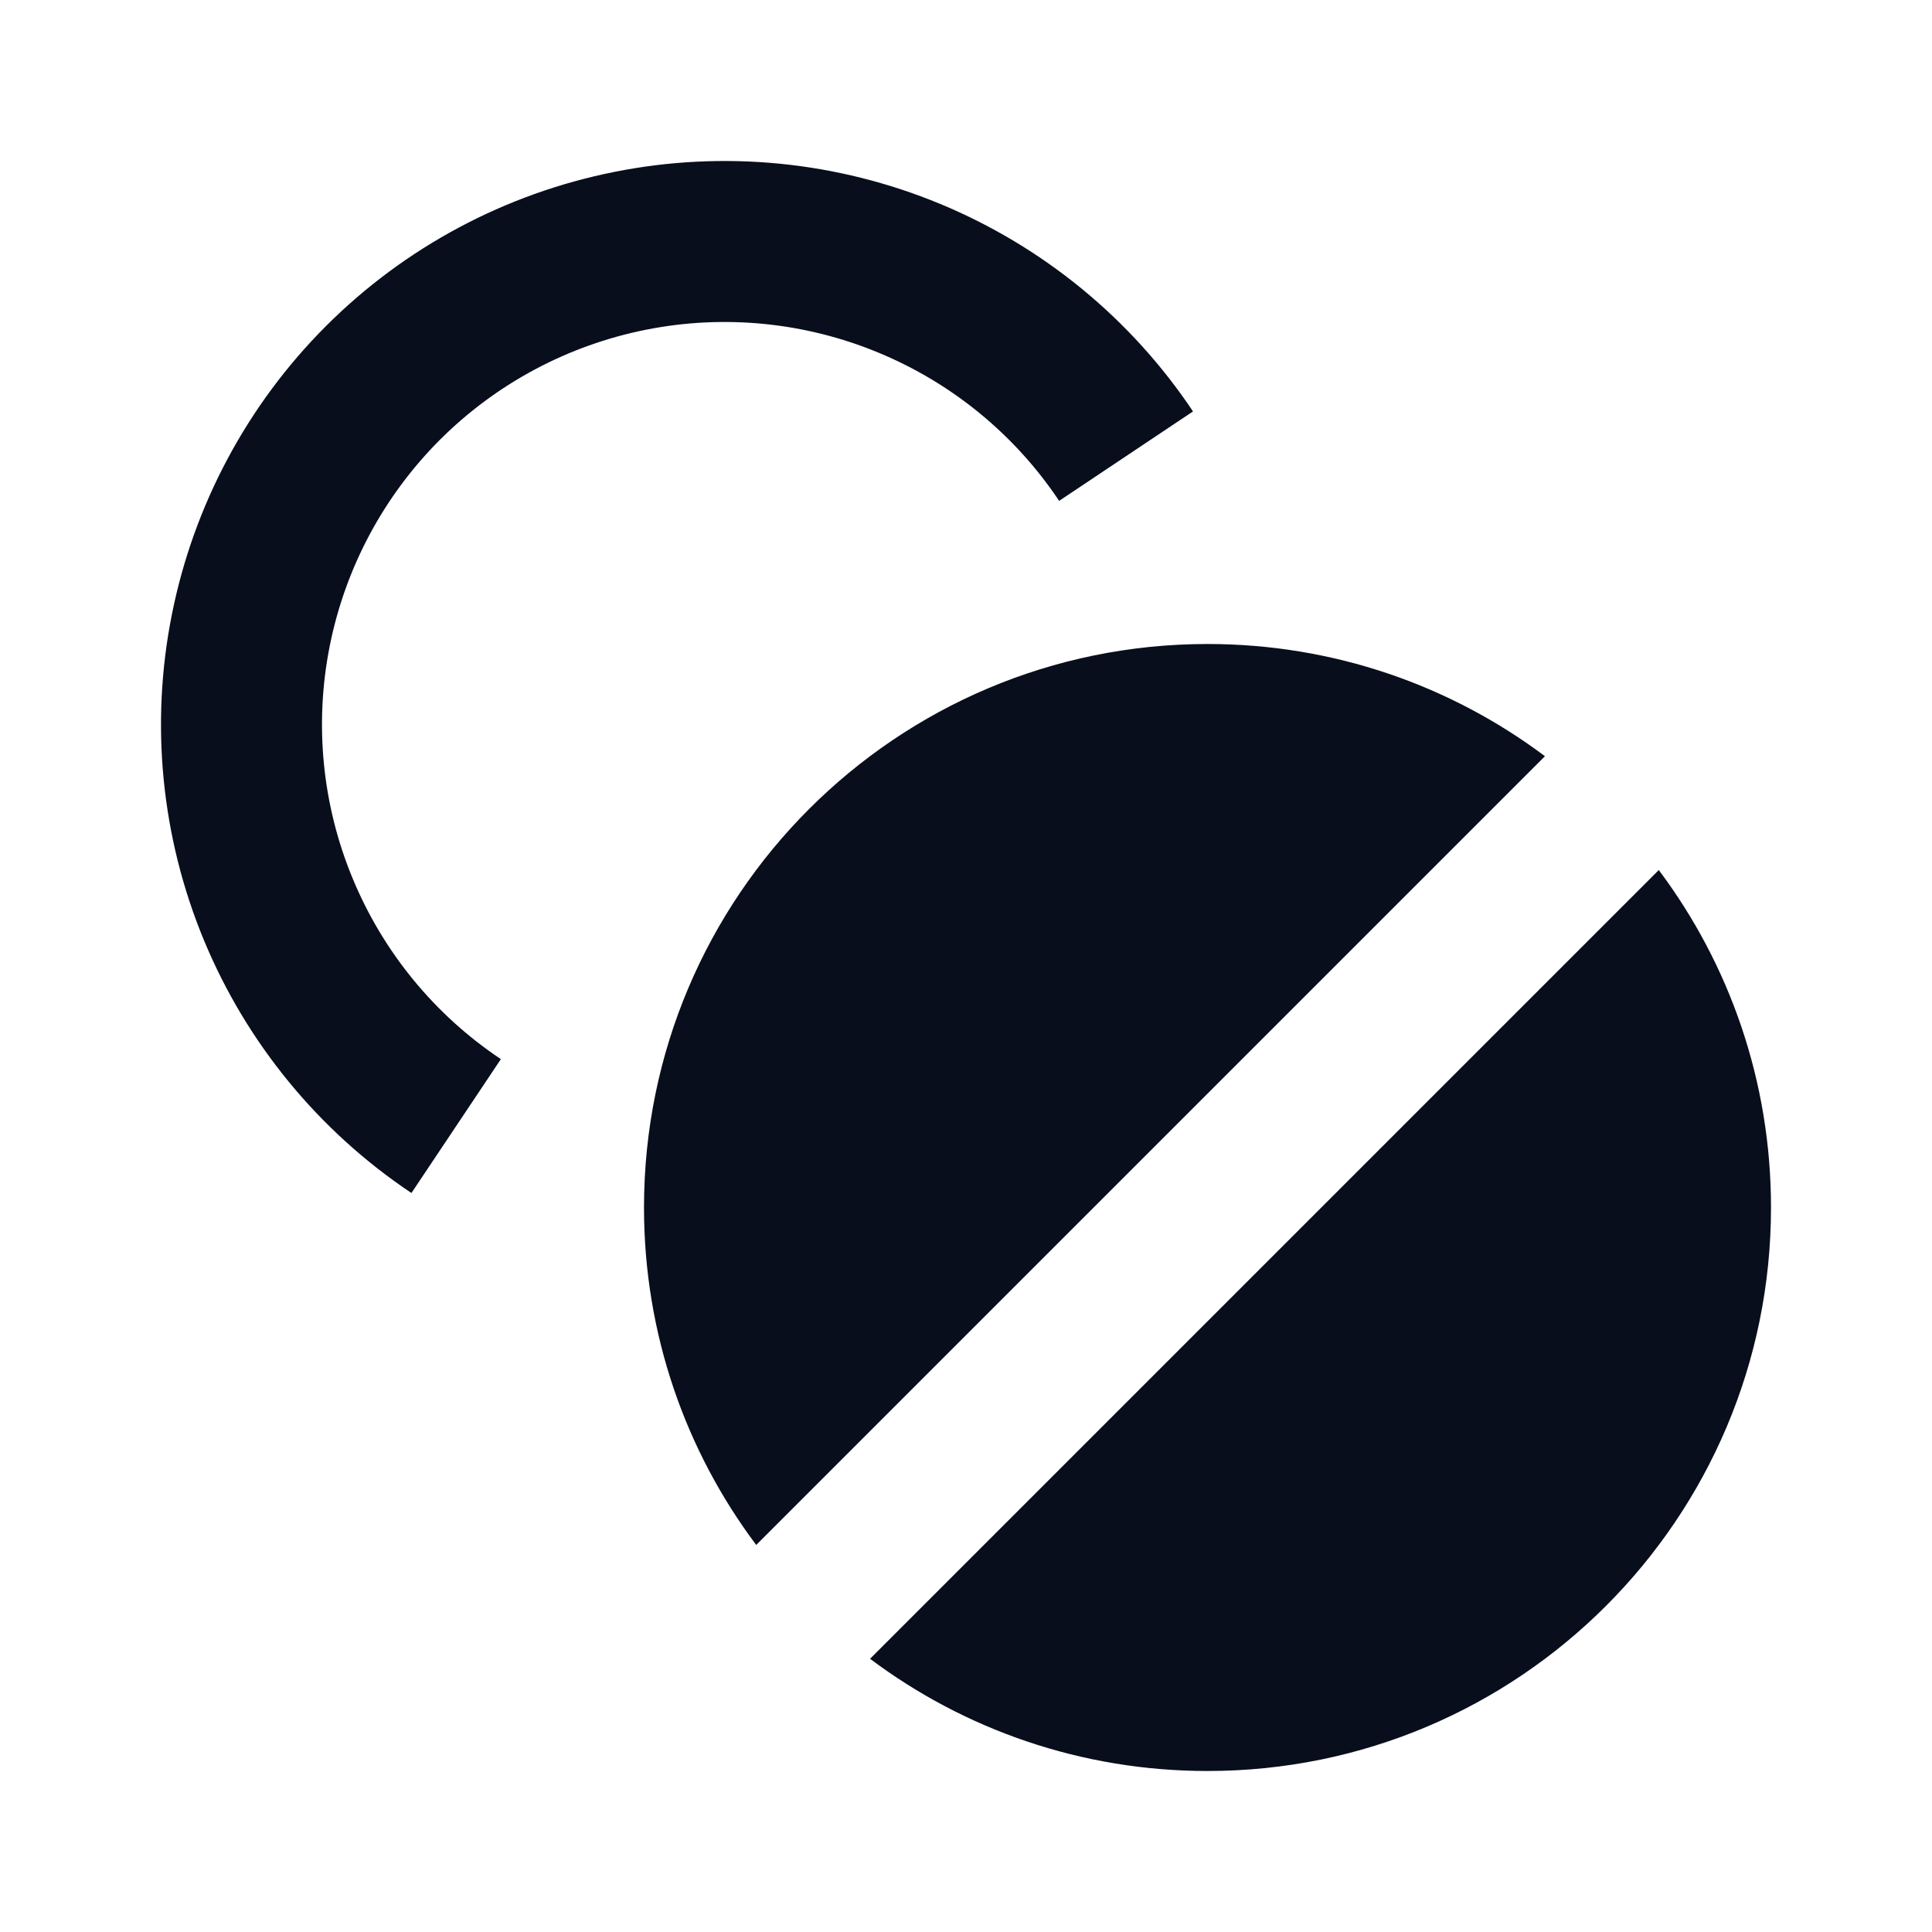 <svg width="24" height="24" viewBox="0 0 24 24" fill="none" xmlns="http://www.w3.org/2000/svg">
<path d="M8.025 4.096C8.994 3.903 10 4.002 10.913 4.381C11.827 4.759 12.608 5.4 13.157 6.222L14.82 5.111C14.051 3.96 12.958 3.063 11.679 2.533C10.4 2.003 8.992 1.864 7.634 2.135C6.277 2.405 5.029 3.071 4.05 4.05C3.071 5.029 2.405 6.277 2.135 7.634C1.864 8.992 2.003 10.4 2.533 11.679C3.063 12.958 3.96 14.051 5.111 14.82L6.222 13.157C5.4 12.608 4.759 11.827 4.381 10.913C4.002 10 3.903 8.994 4.096 8.025C4.289 7.055 4.765 6.164 5.464 5.464C6.164 4.765 7.055 4.289 8.025 4.096Z" fill="#090E1D"/>
<path d="M15 8C11.134 8 8 11.134 8 15C8 16.572 8.518 18.024 9.394 19.192L19.192 9.394C18.024 8.518 16.572 8 15 8Z" fill="#090E1D"/>
<path d="M15 22C13.428 22 11.976 21.482 10.808 20.606L20.606 10.808C21.482 11.976 22 13.428 22 15C22 18.866 18.866 22 15 22Z" fill="#090E1D"/>
</svg>
